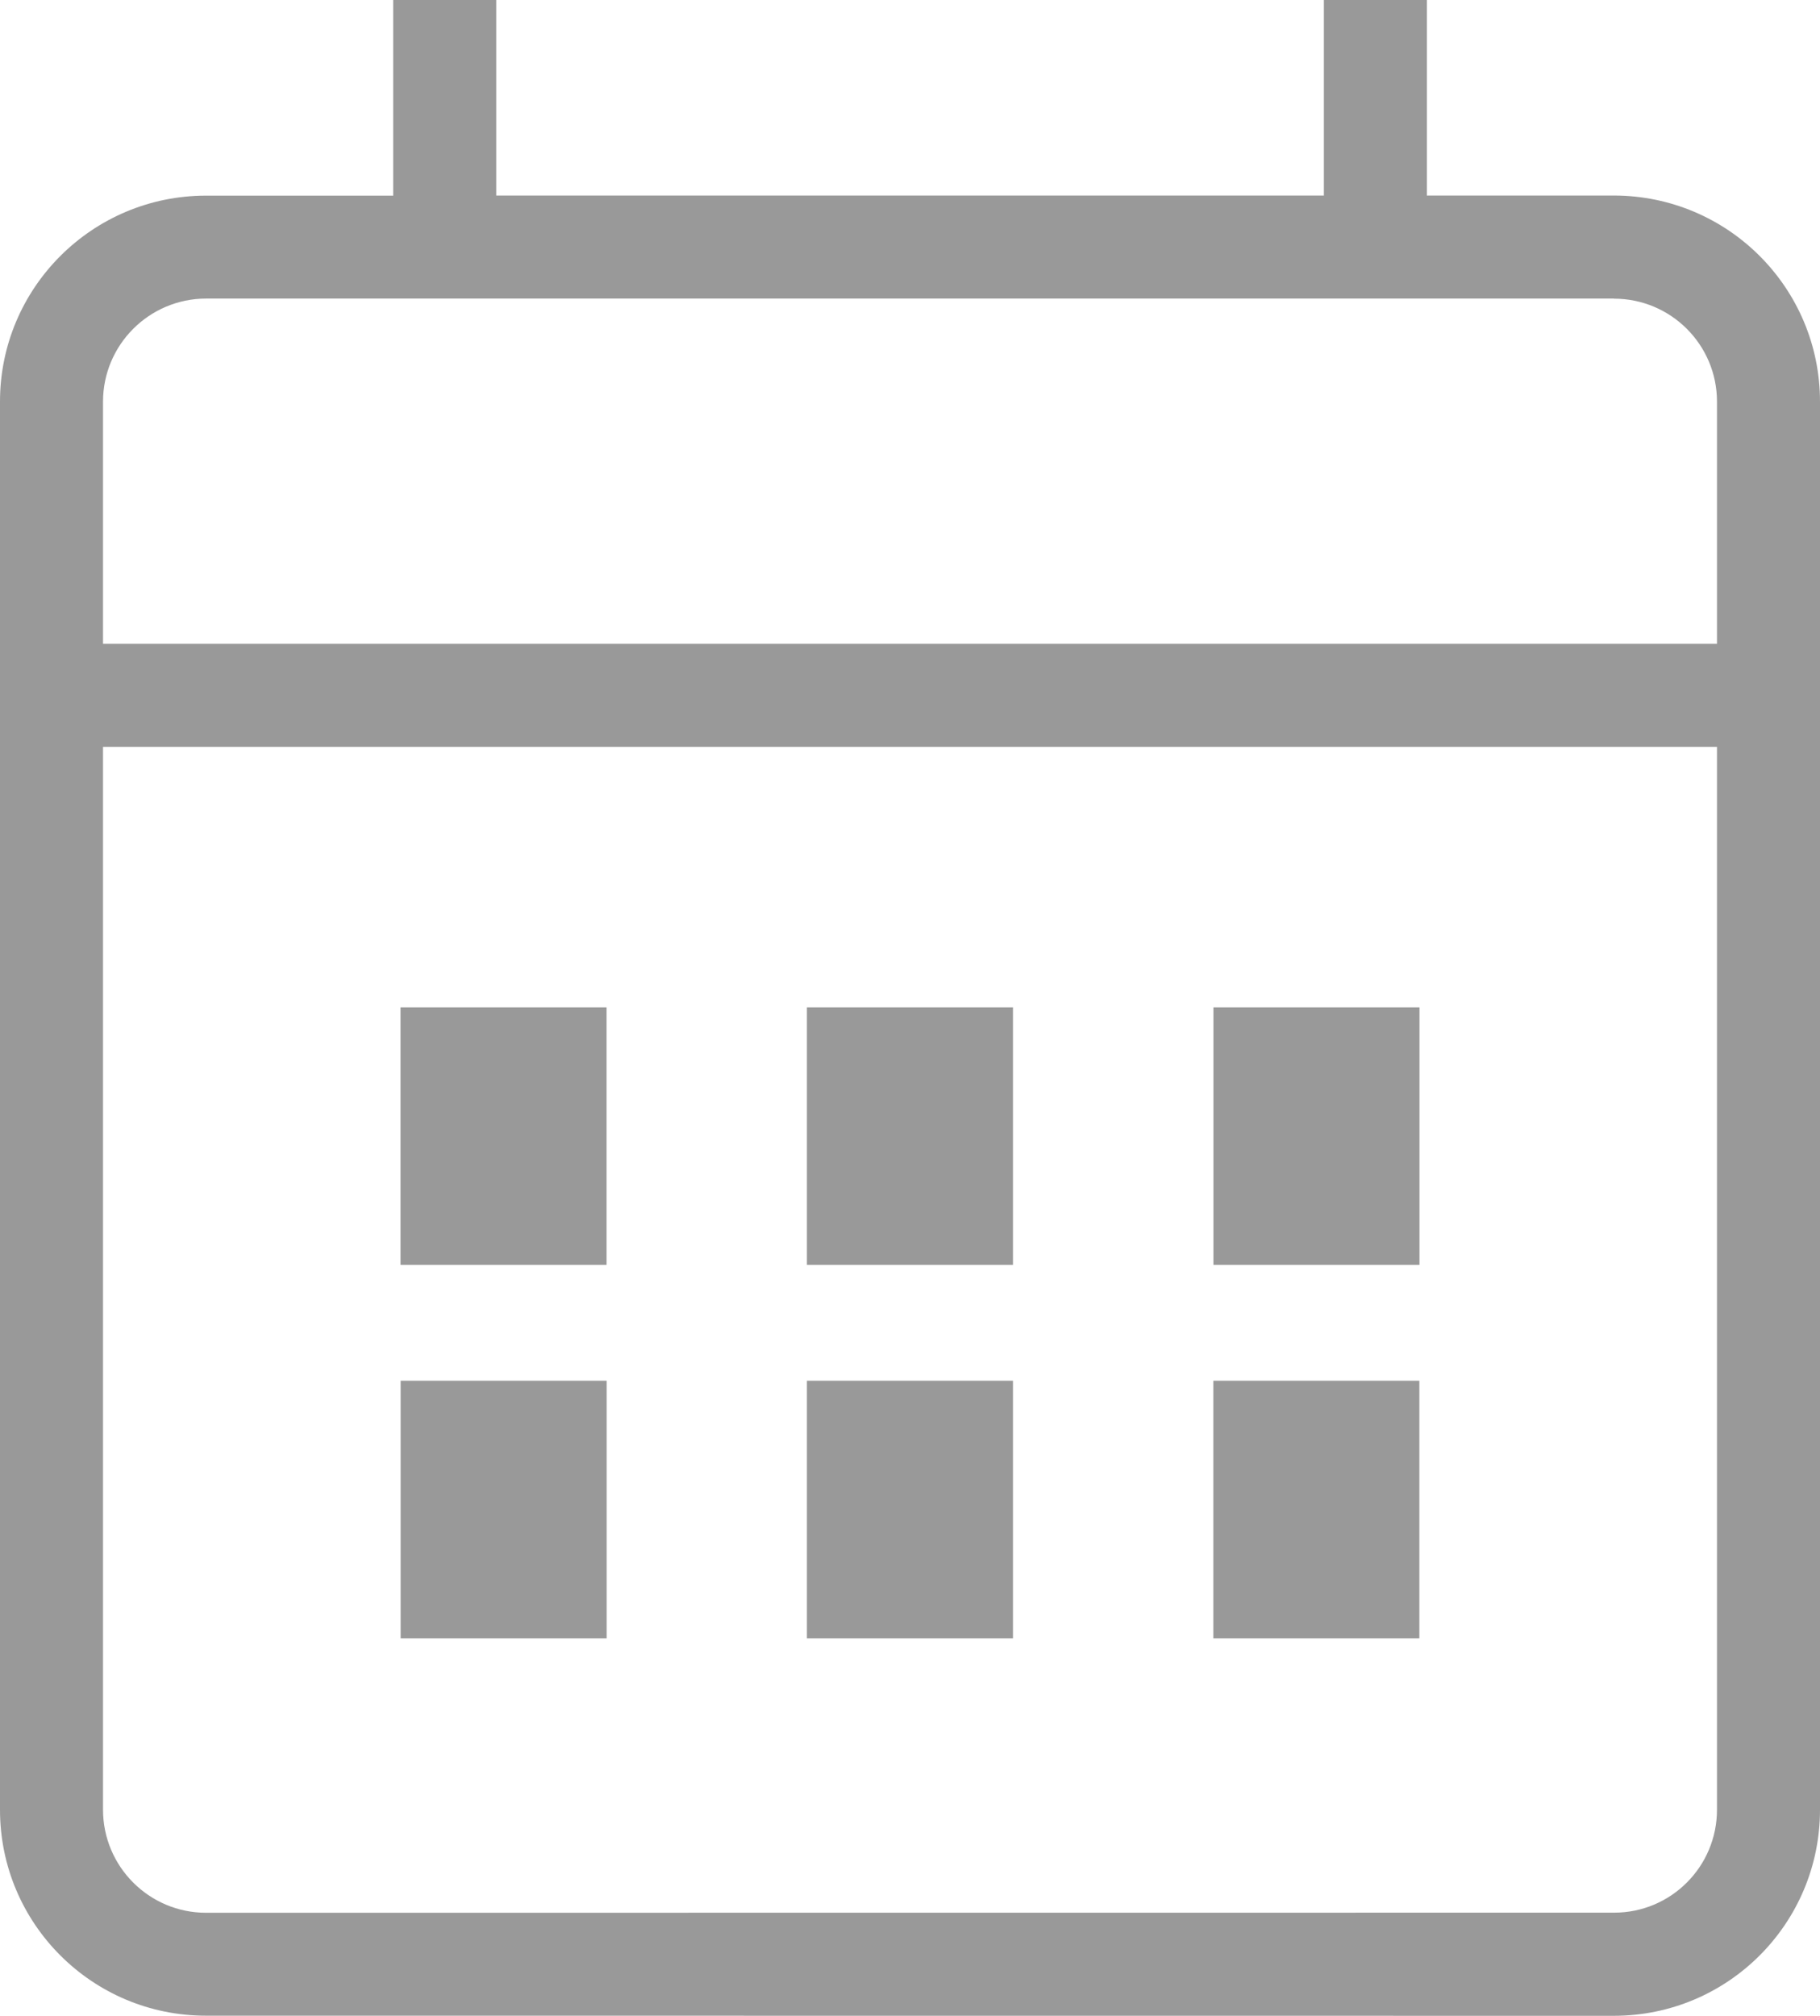 <?xml version="1.0" encoding="UTF-8"?>
<!DOCTYPE svg PUBLIC "-//W3C//DTD SVG 1.1//EN" "http://www.w3.org/Graphics/SVG/1.1/DTD/svg11.dtd">
<svg version="1.1" xmlns="http://www.w3.org/2000/svg" xmlns:xlink="http://www.w3.org/1999/xlink" x="0" y="0" width="17.667" height="19.566" viewBox="0, 0, 17.667, 19.566">
  <g id="Layer_1" transform="translate(-1, -1.45)">
    <path d="M5.817,1.45 L5.817,3.348 L13.851,3.348 L13.851,1.45 L14.851,1.45 L14.851,3.348 L16.667,3.348 C17.772,3.349 18.667,4.244 18.667,5.349 L18.667,19.015 C18.667,20.121 17.772,21.016 16.667,21.016 L3,21.015 C1.896,21.016 1,20.121 1,19.016 L1,5.348 C1,4.244 1.896,3.349 3,3.349 L4.817,3.349 L4.817,1.45 L5.817,1.45 z M17.667,8.699 L2,8.699 L2,19.015 C2,19.568 2.448,20.016 3,20.016 L16.667,20.015 C17.22,20.016 17.667,19.568 17.667,19.016 L17.667,8.699 z M14.778,14.852 L14.778,17.352 L12.778,17.352 L12.778,14.852 L14.778,14.852 z M10.833,14.852 L10.833,17.352 L8.833,17.352 L8.833,14.852 L10.833,14.852 z M6.889,14.852 L6.889,17.352 L4.889,17.352 L4.889,14.852 L6.889,14.852 z M6.888,11.228 L6.888,13.728 L4.888,13.728 L4.888,11.228 L6.888,11.228 z M10.833,11.228 L10.833,13.728 L8.833,13.728 L8.833,11.228 L10.833,11.228 z M14.779,11.228 L14.779,13.728 L12.779,13.728 L12.779,11.228 L14.779,11.228 z M16.667,4.348 L3,4.348 C2.448,4.349 2,4.797 2,5.349 L2,7.699 L17.667,7.699 L17.667,5.348 C17.667,4.797 17.22,4.349 16.667,4.349 L16.667,4.348 z" fill="#999999"/>
  </g>
</svg>
